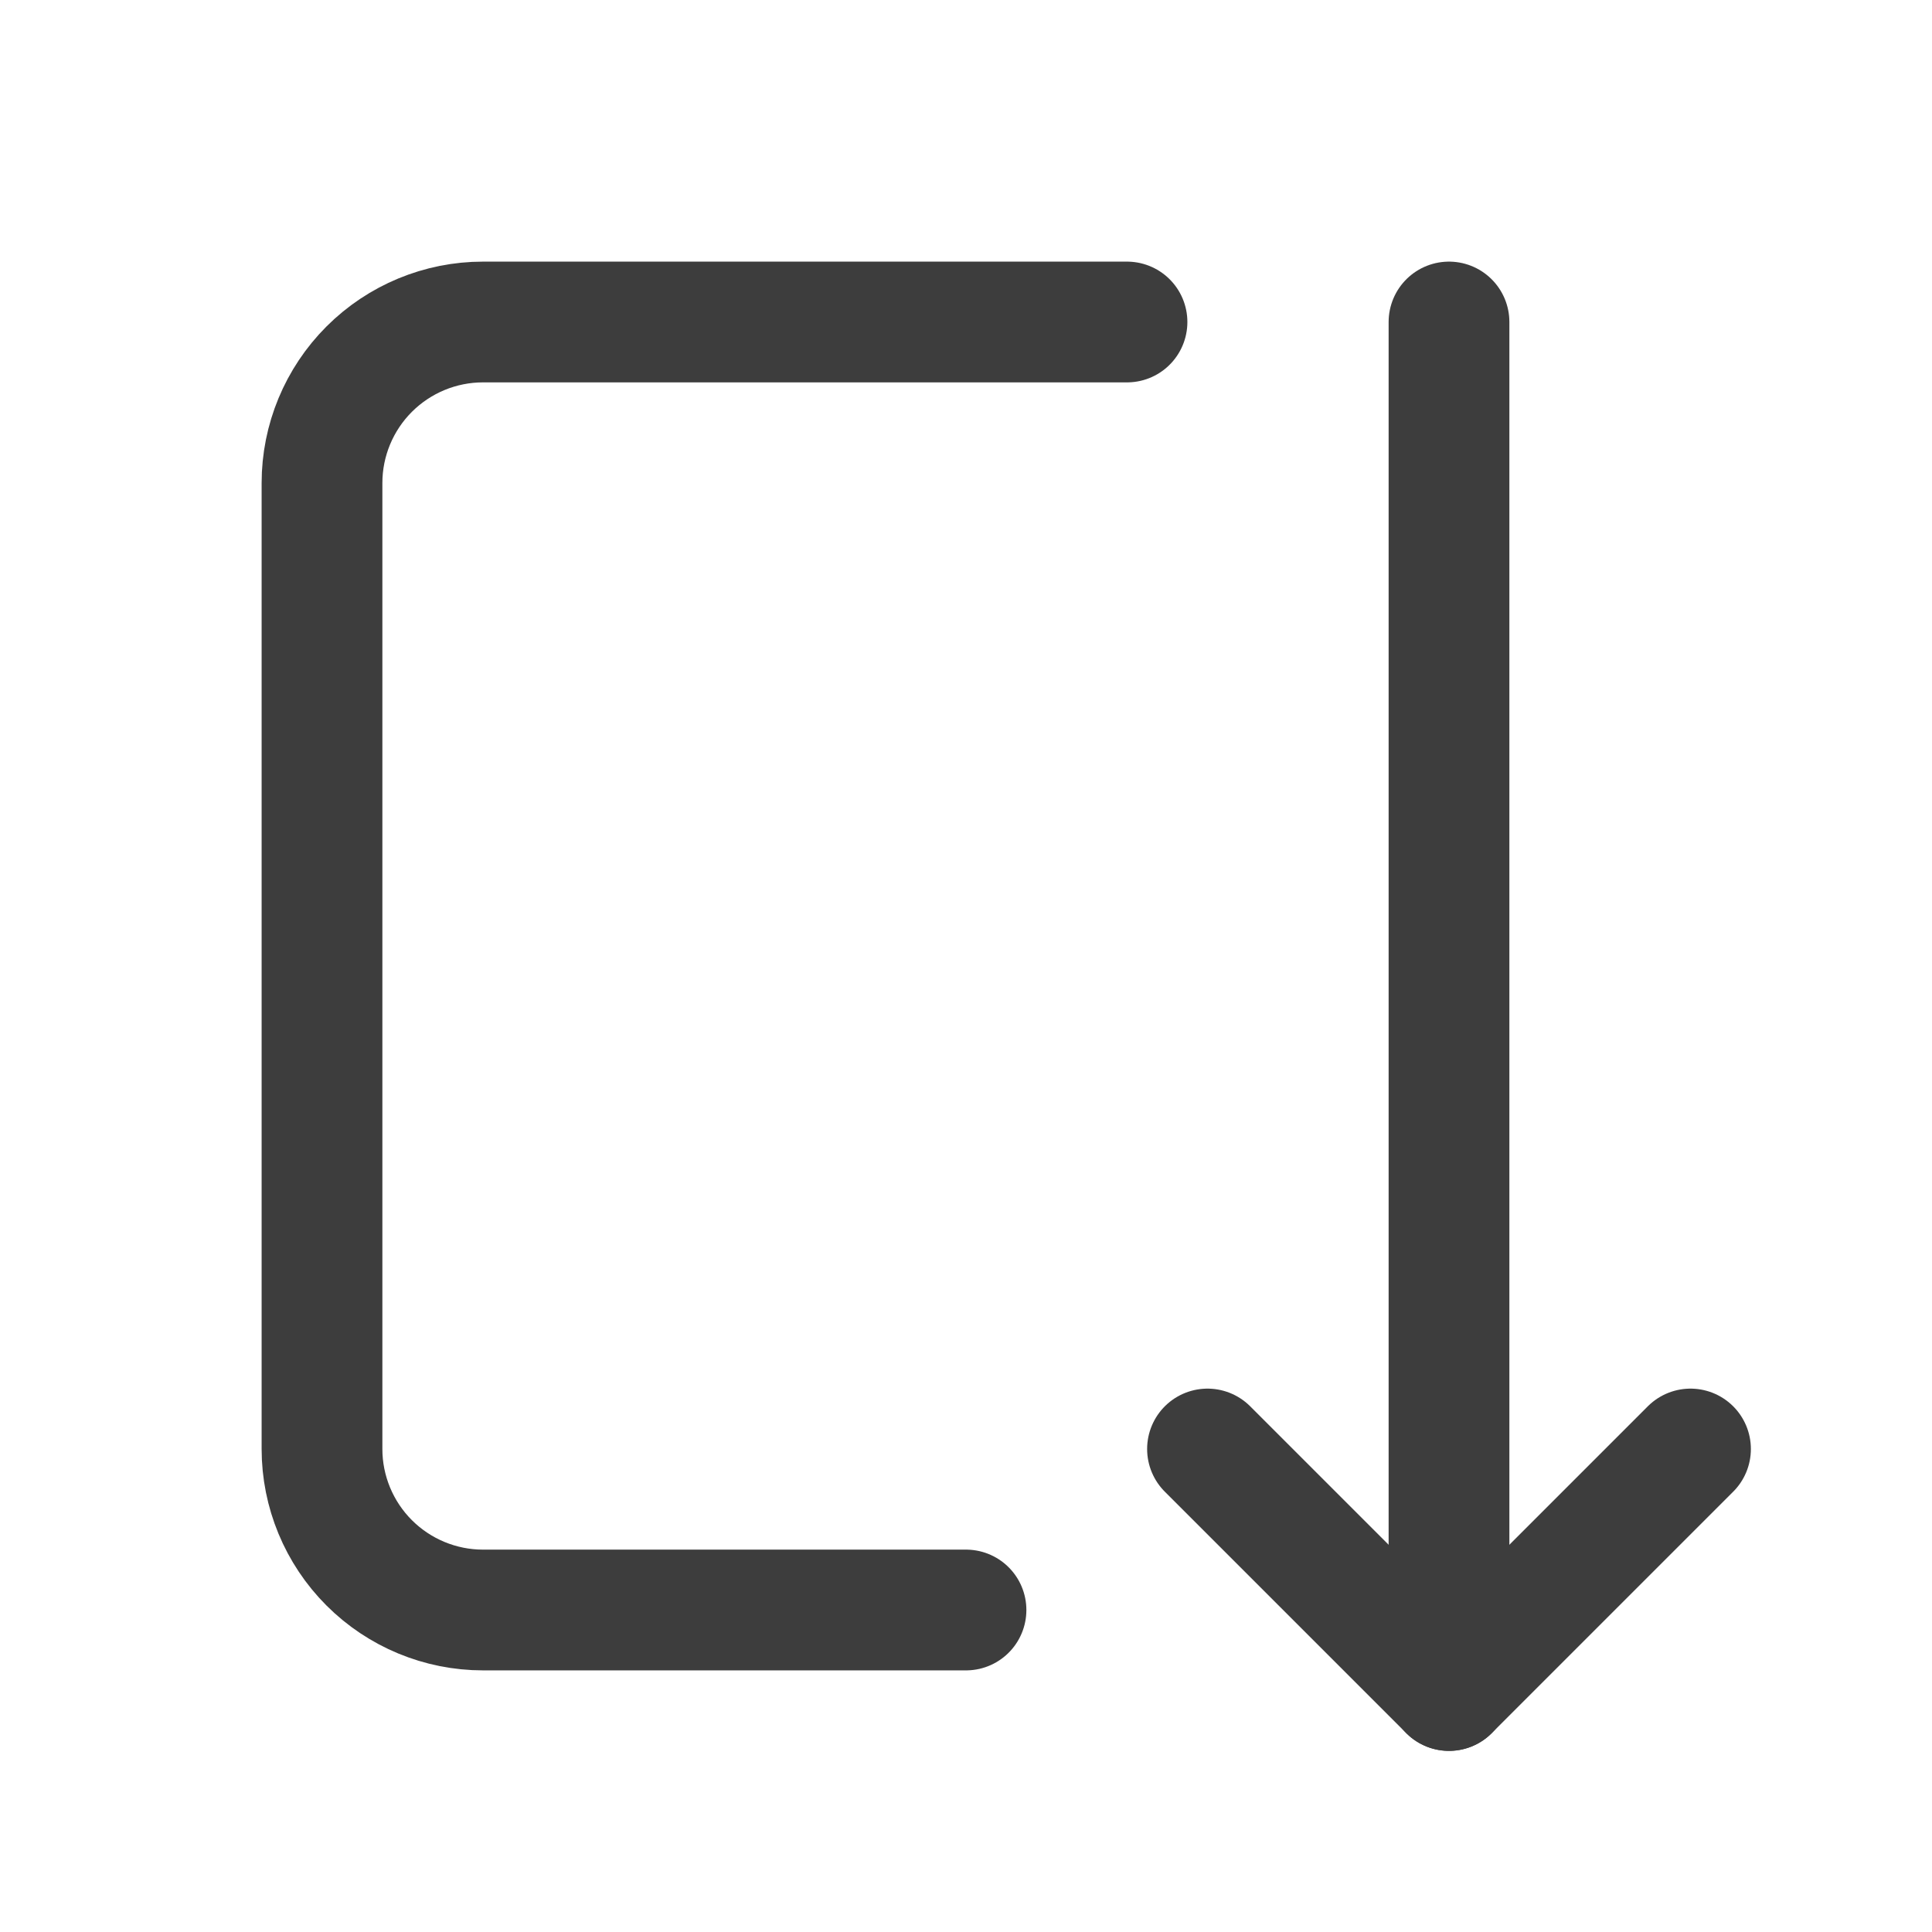 <svg width="24" height="24" viewBox="0 0 24 24" fill="none" xmlns="http://www.w3.org/2000/svg">
<path d="M12 20H6C5.47 20 4.961 19.789 4.586 19.414C4.211 19.039 4 18.53 4 18V6C4 5.47 4.211 4.961 4.586 4.586C4.961 4.211 5.47 4 6 4H14" stroke="#3D3D3D" stroke-width="1.5" stroke-linecap="round" stroke-linejoin="round"/>
<path d="M18 4V21" stroke="#3D3D3D" stroke-width="1.5" stroke-linecap="round" stroke-linejoin="round"/>
<path d="M15 18L18 21L21 18" stroke="#3D3D3D" stroke-width="1.5" stroke-linecap="round" stroke-linejoin="round"/>
</svg>
